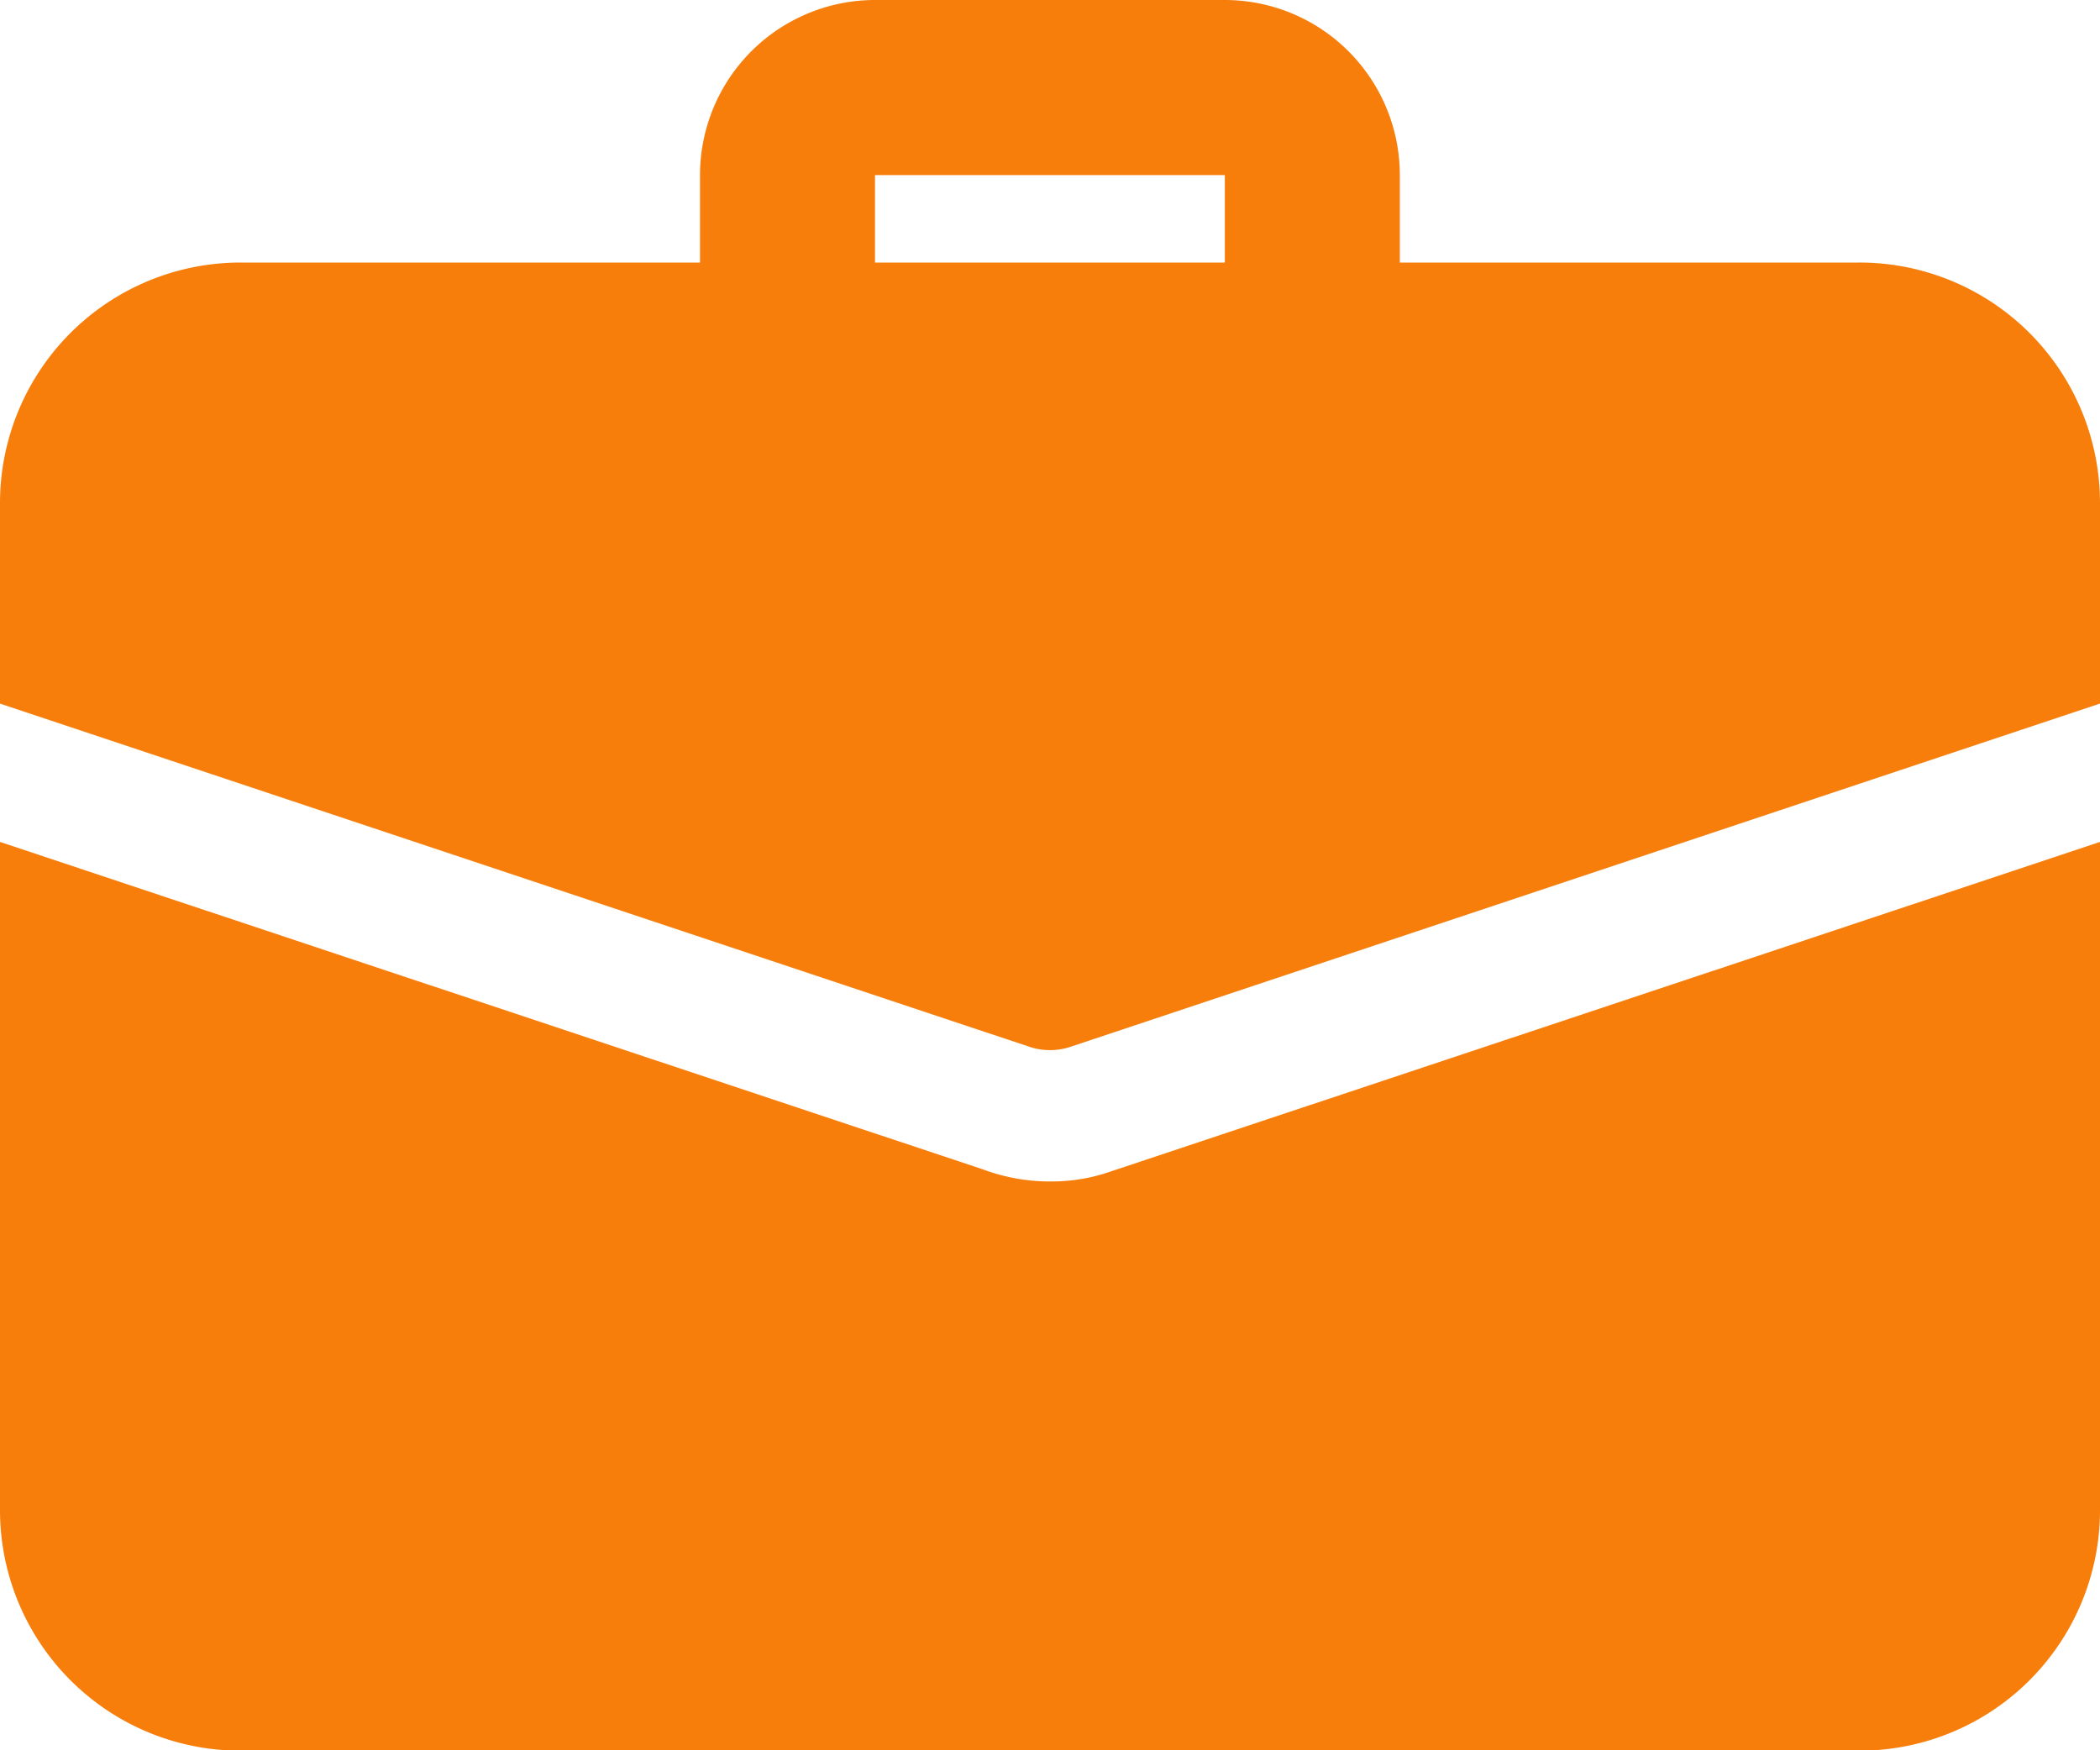 <svg xmlns="http://www.w3.org/2000/svg" width="25.608" height="21.34" viewBox="0 0 25.608 21.34">
    <defs>
        <style>
            .cls-1{fill:#f77e0b}
        </style>
    </defs>
    <g id="Register_your_business" data-name="Register your business" transform="translate(0 -2)">
        <path id="Path_42264" d="M15.469 6.8A1.067 1.067 0 0 1 14.4 5.735v-1.6h-4.266v1.6a1.067 1.067 0 1 1-2.134 0v-1.6A2.136 2.136 0 0 1 10.134 2H14.4a2.136 2.136 0 0 1 2.134 2.134v1.6A1.067 1.067 0 0 1 15.469 6.8z" class="cls-1" data-name="Path 42264" transform="translate(.536)"/>
        <path id="Path_42265" d="M13.562 15.632a2.2 2.2 0 0 1-.758.128 2.338 2.338 0 0 1-.822-.149L0 11.62v8.141A2.933 2.933 0 0 0 2.934 22.7h19.74a2.933 2.933 0 0 0 2.934-2.934V11.62z" class="cls-1" data-name="Path 42265" transform="translate(0 .645)"/>
        <path id="Path_42266" d="M25.608 7.934v2.443L13.06 14.56a.79.79 0 0 1-.512 0L0 10.378V7.934A2.933 2.933 0 0 1 2.934 5h19.74a2.933 2.933 0 0 1 2.934 2.934z" class="cls-1" data-name="Path 42266" transform="translate(0 .201)"/>
    </g>
</svg>
